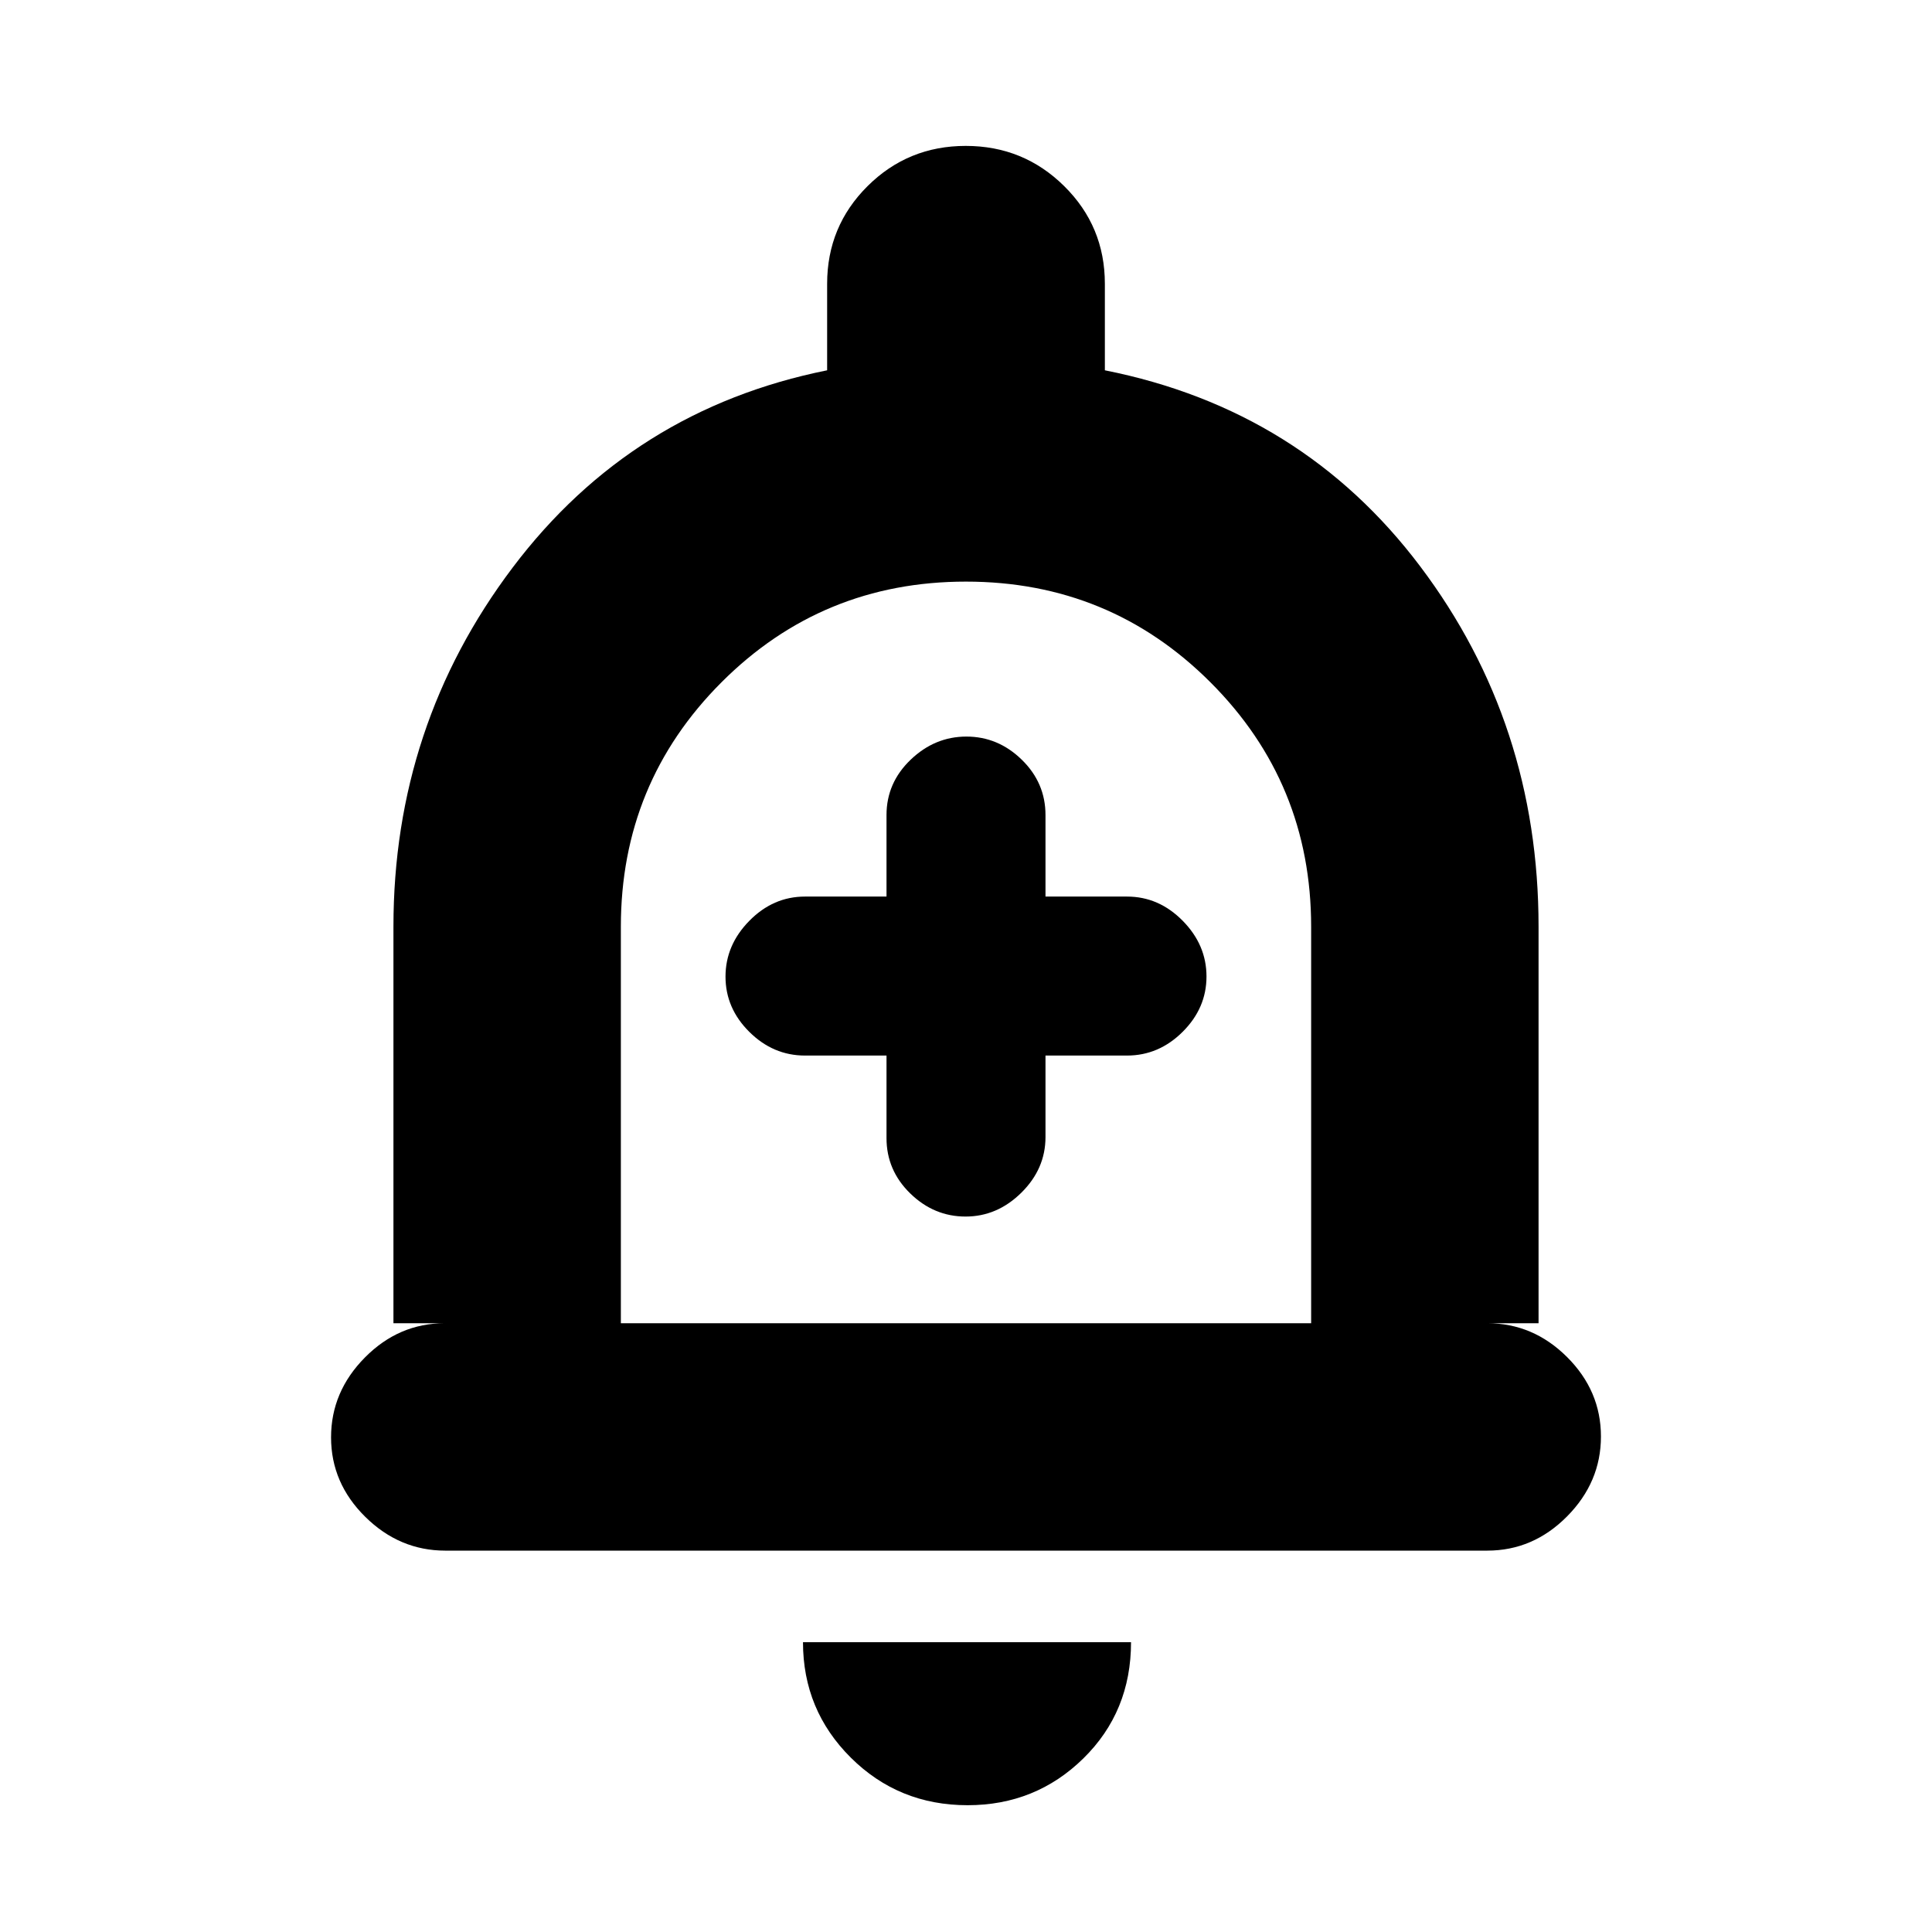 <svg xmlns="http://www.w3.org/2000/svg" height="20" viewBox="0 -960 960 960" width="20"><path d="M221.29-189.5q-22.79 0-39.79-16.79t-17-39.5q0-22.71 16.85-39.71t39.65-17h-25.5v-197q0-100 59.25-178.5T411-776v-43q0-28.54 20.09-48.52 20.09-19.98 48.79-19.98t48.91 19.98Q549-847.54 549-819v43q98 19.5 156.75 97.5t58.75 179v197H739q22.8 0 39.65 16.79 16.85 16.79 16.85 39.5t-16.84 39.71q-16.85 17-39.64 17H221.29ZM480-487Zm.79 424q-34.24 0-58.02-23.63Q399-110.26 399-144h163q0 34.5-23.69 57.75Q514.61-63 480.79-63ZM308.5-302.5h343v-197q0-71.44-50.04-121.47T479.96-671q-71.46 0-121.46 50.03t-50 121.47v197Zm132-133v41q0 16.02 11.79 27.51 11.79 11.49 27.5 11.49t27.71-11.85q12-11.85 12-27.65v-40.5H560q15.8 0 27.65-11.79 11.85-11.79 11.85-27.5t-11.85-27.71q-11.85-12-27.65-12h-40.5V-555q0-16.02-11.79-27.51Q495.92-594 480.21-594t-27.71 11.49q-12 11.49-12 27.51v40.5H400q-15.8 0-27.65 12.04-11.85 12.04-11.85 27.75t11.85 27.46Q384.2-435.5 400-435.5h40.5Z"/></svg>